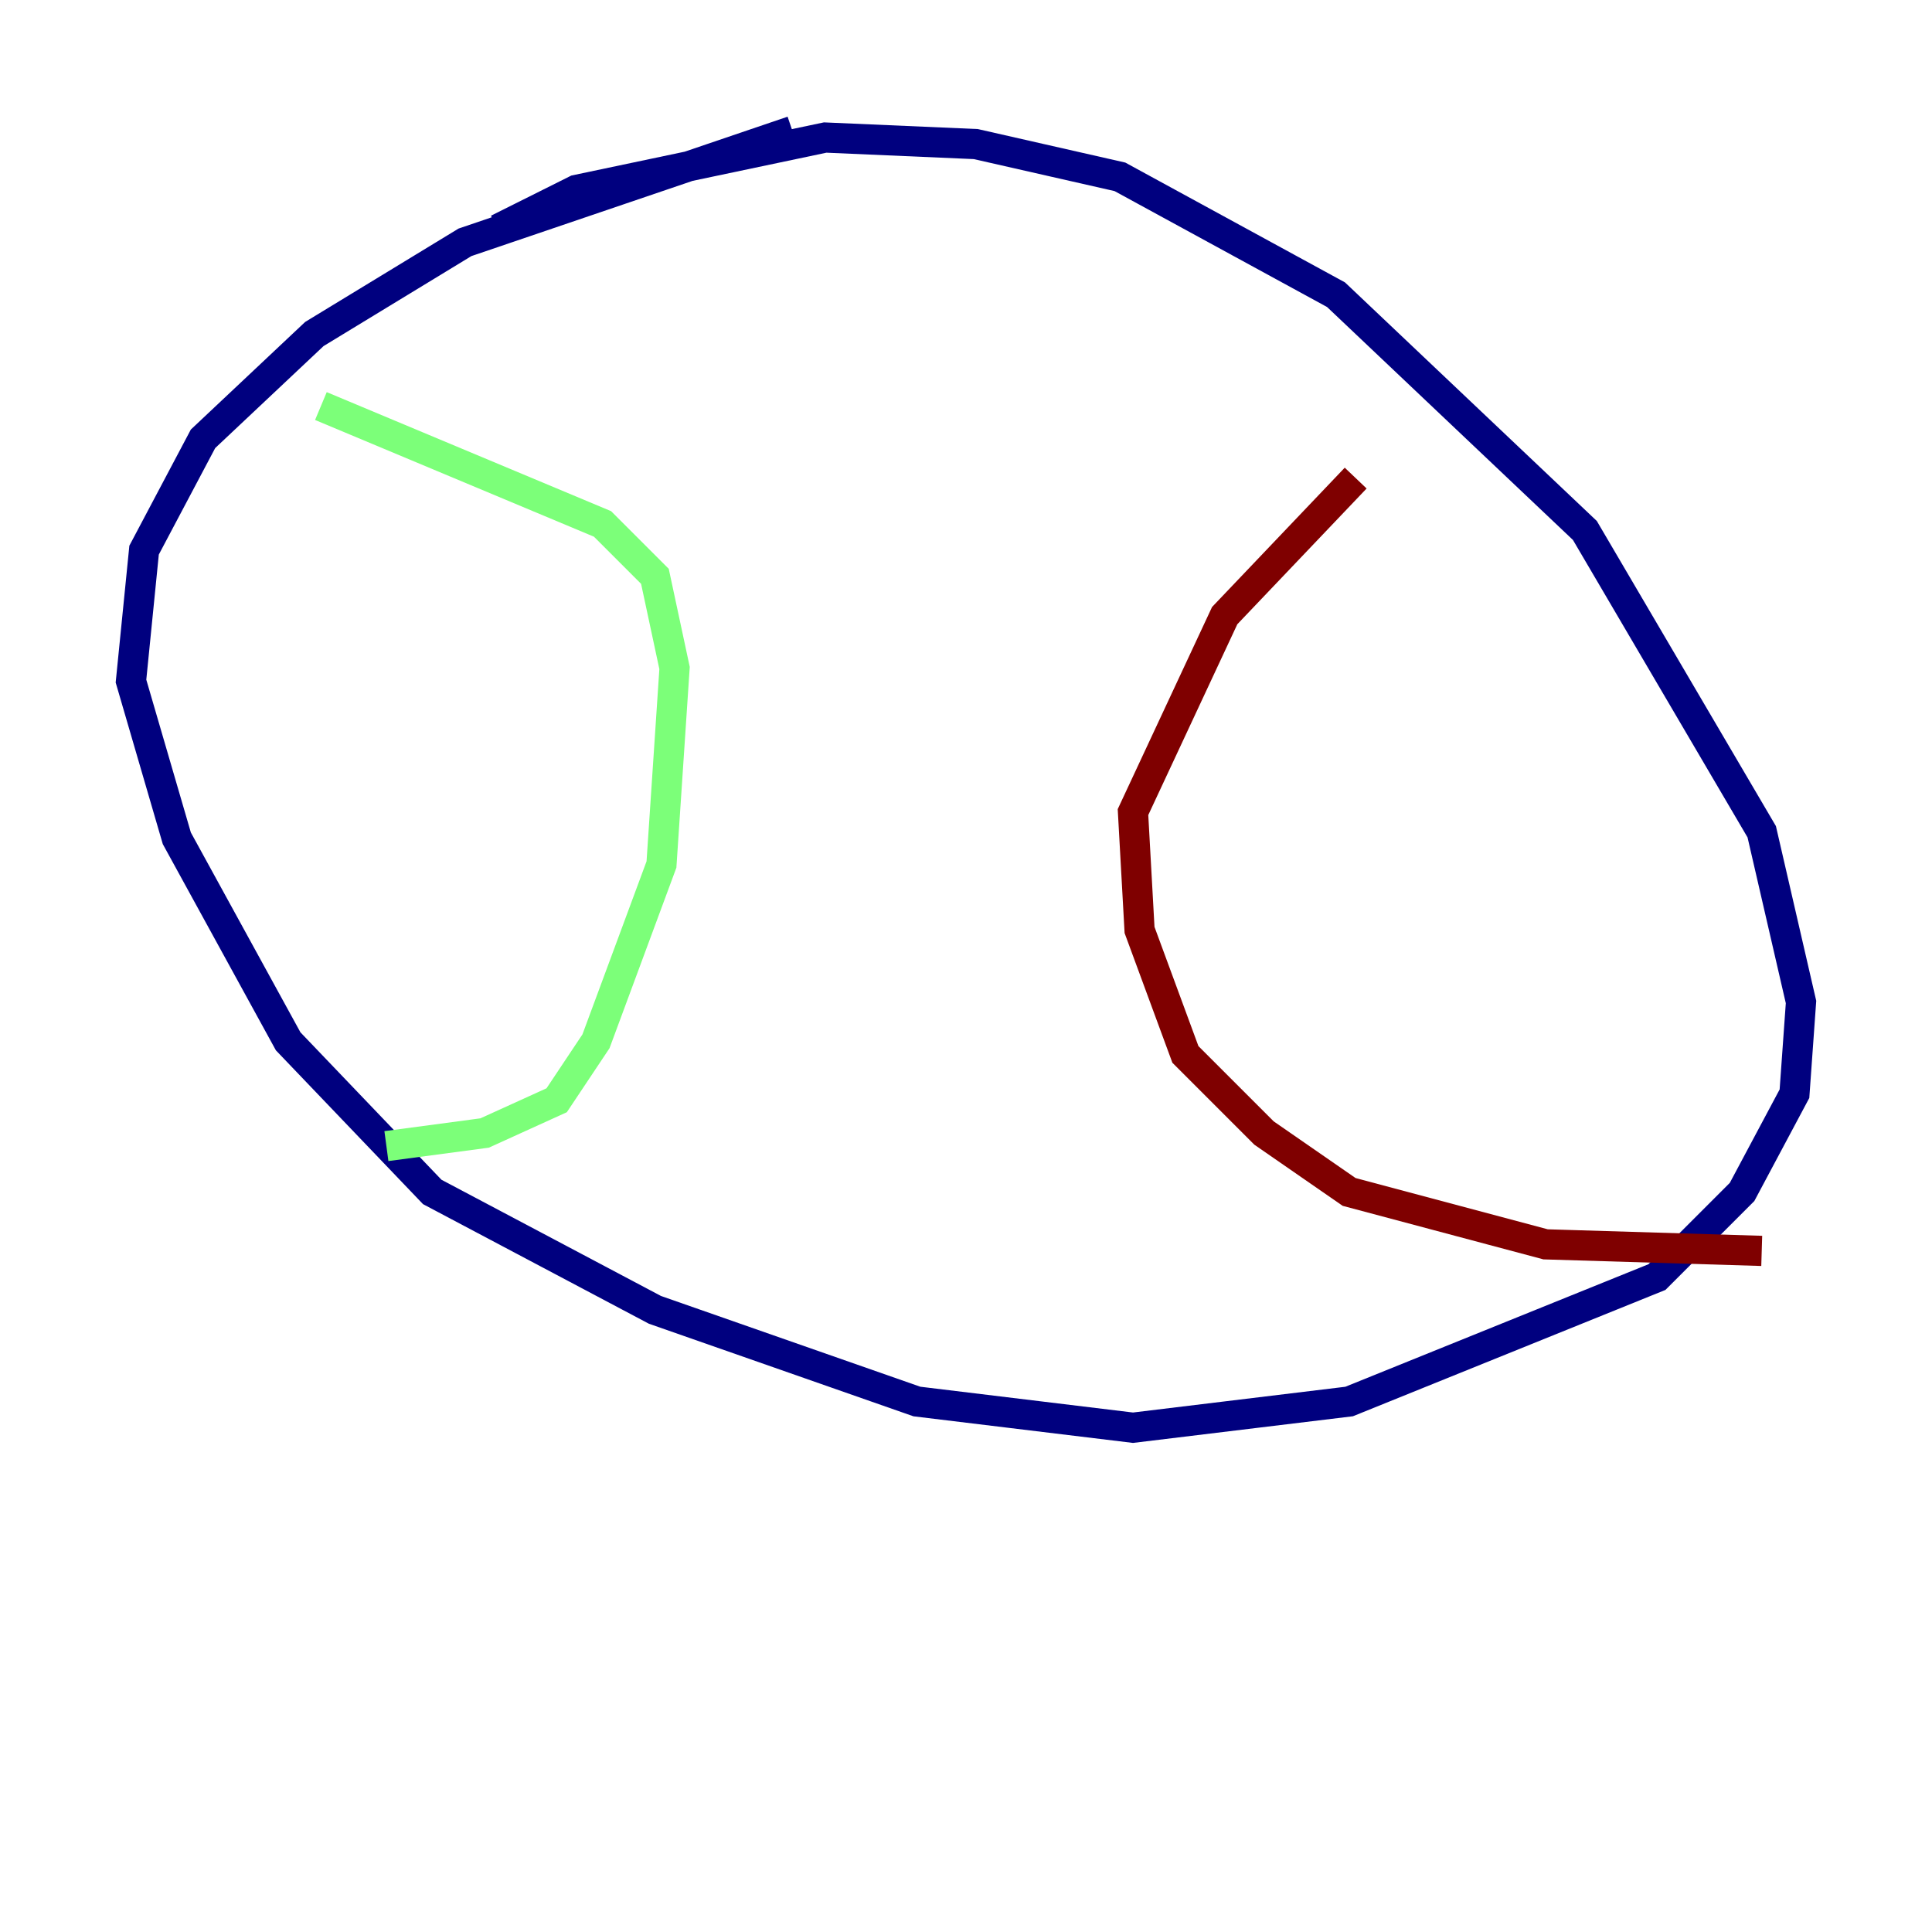 <?xml version="1.0" encoding="utf-8" ?>
<svg baseProfile="tiny" height="128" version="1.2" viewBox="0,0,128,128" width="128" xmlns="http://www.w3.org/2000/svg" xmlns:ev="http://www.w3.org/2001/xml-events" xmlns:xlink="http://www.w3.org/1999/xlink"><defs /><polyline fill="none" points="52.502,8.678 30.807,16.054 20.827,22.129 13.451,29.071 9.546,36.447 8.678,45.125 11.715,55.539 19.091,68.99 28.637,78.969 43.39,86.78 60.746,92.854 75.064,94.59 89.383,92.854 109.776,84.61 115.417,78.969 118.888,72.461 119.322,66.386 116.719,55.105 105.003,35.146 88.515,19.525 74.197,11.715 64.651,9.546 54.671,9.112 38.183,12.583 32.976,15.186" stroke="#00007f" stroke-width="2" /><polyline fill="none" points="21.261,26.902 39.919,34.712 43.39,38.183 44.691,44.258 43.824,57.275 39.485,68.99 36.881,72.895 32.108,75.064 25.6,75.932" stroke="#7cff79" stroke-width="2" /><polyline fill="none" points="89.817,31.675 81.139,40.786 75.064,53.803 75.498,61.614 78.536,69.858 83.742,75.064 89.383,78.969 102.4,82.441 116.719,82.875" stroke="#7f0000" stroke-width="2" /></svg>